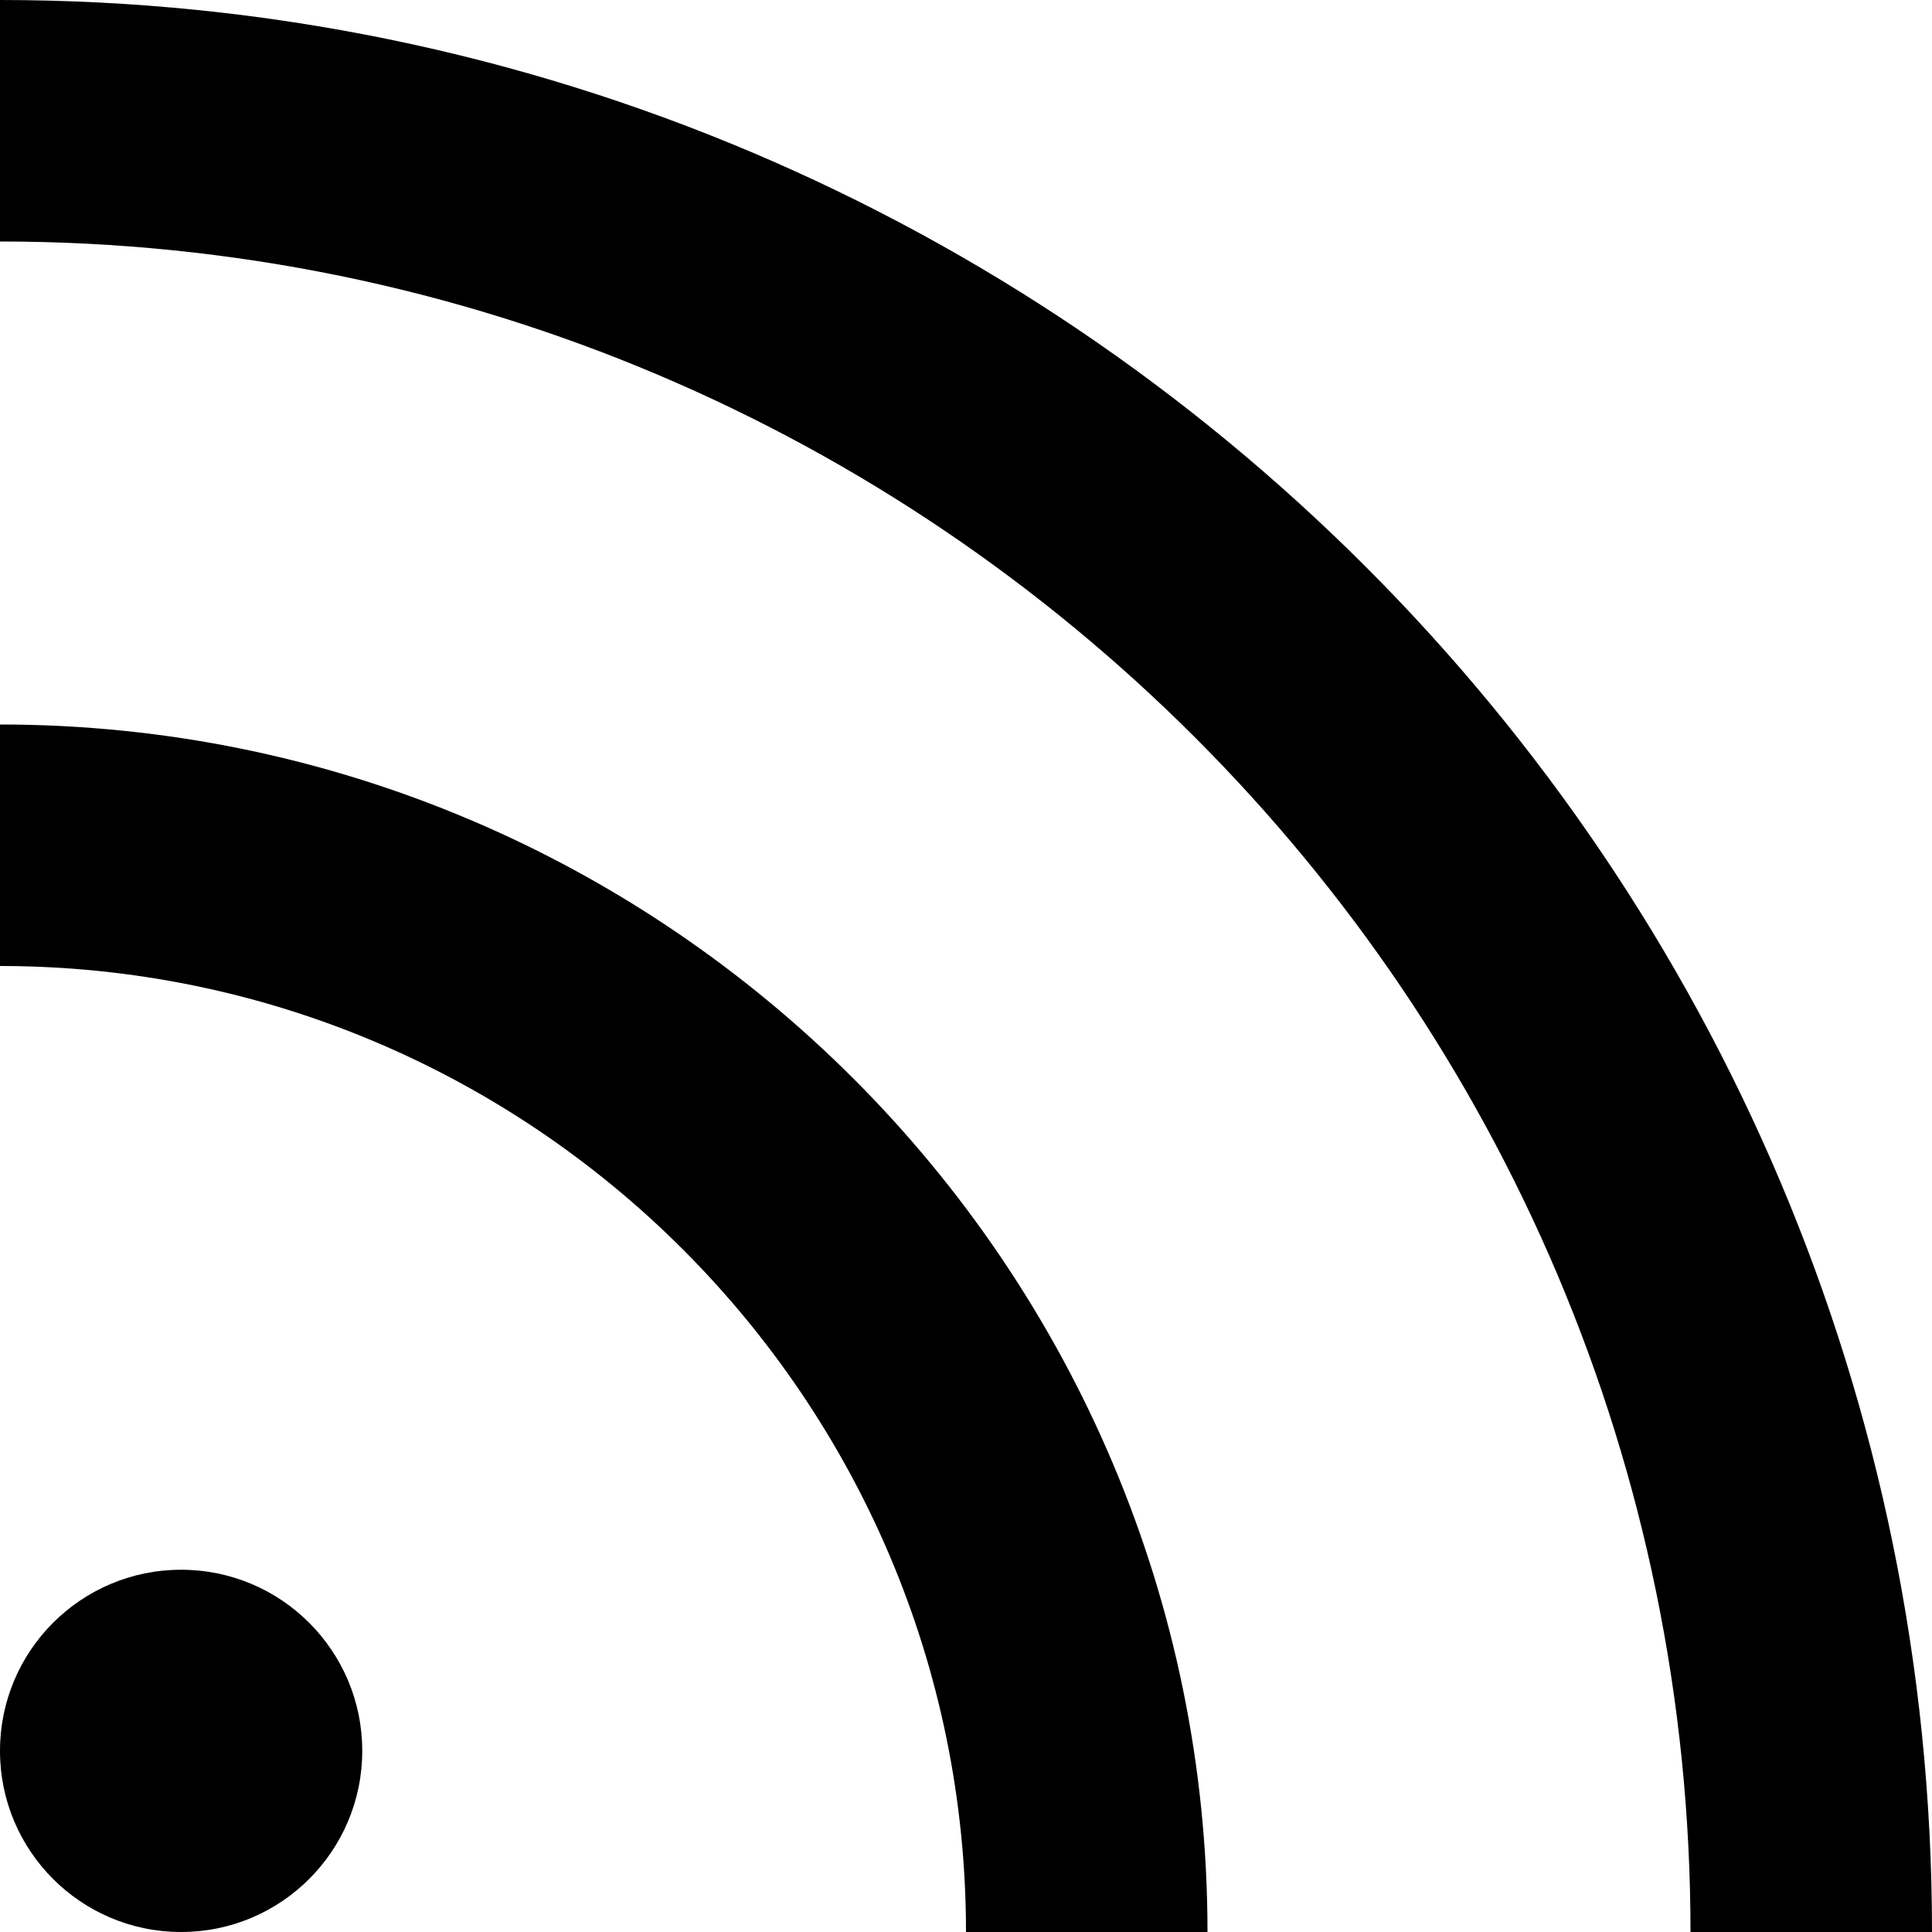 <svg xmlns="http://www.w3.org/2000/svg" viewBox="0 0 32 32"><g id="rss" aria-labelledby="t-rss d-rss"><title id="t-rss">RSS</title><desc id="d-rss">Two waves spread from a dot</desc><circle cx="3" cy="29" r="3"/><path d="M20,32h-4c0-8.822-7.178-16-16-16v-4C11.028,12,20,20.973,20,32z"/><path d="M32,32h-4C28,16.561,15.439,4,0,4V0C17.645,0,32,14.355,32,32z"/></g></svg>